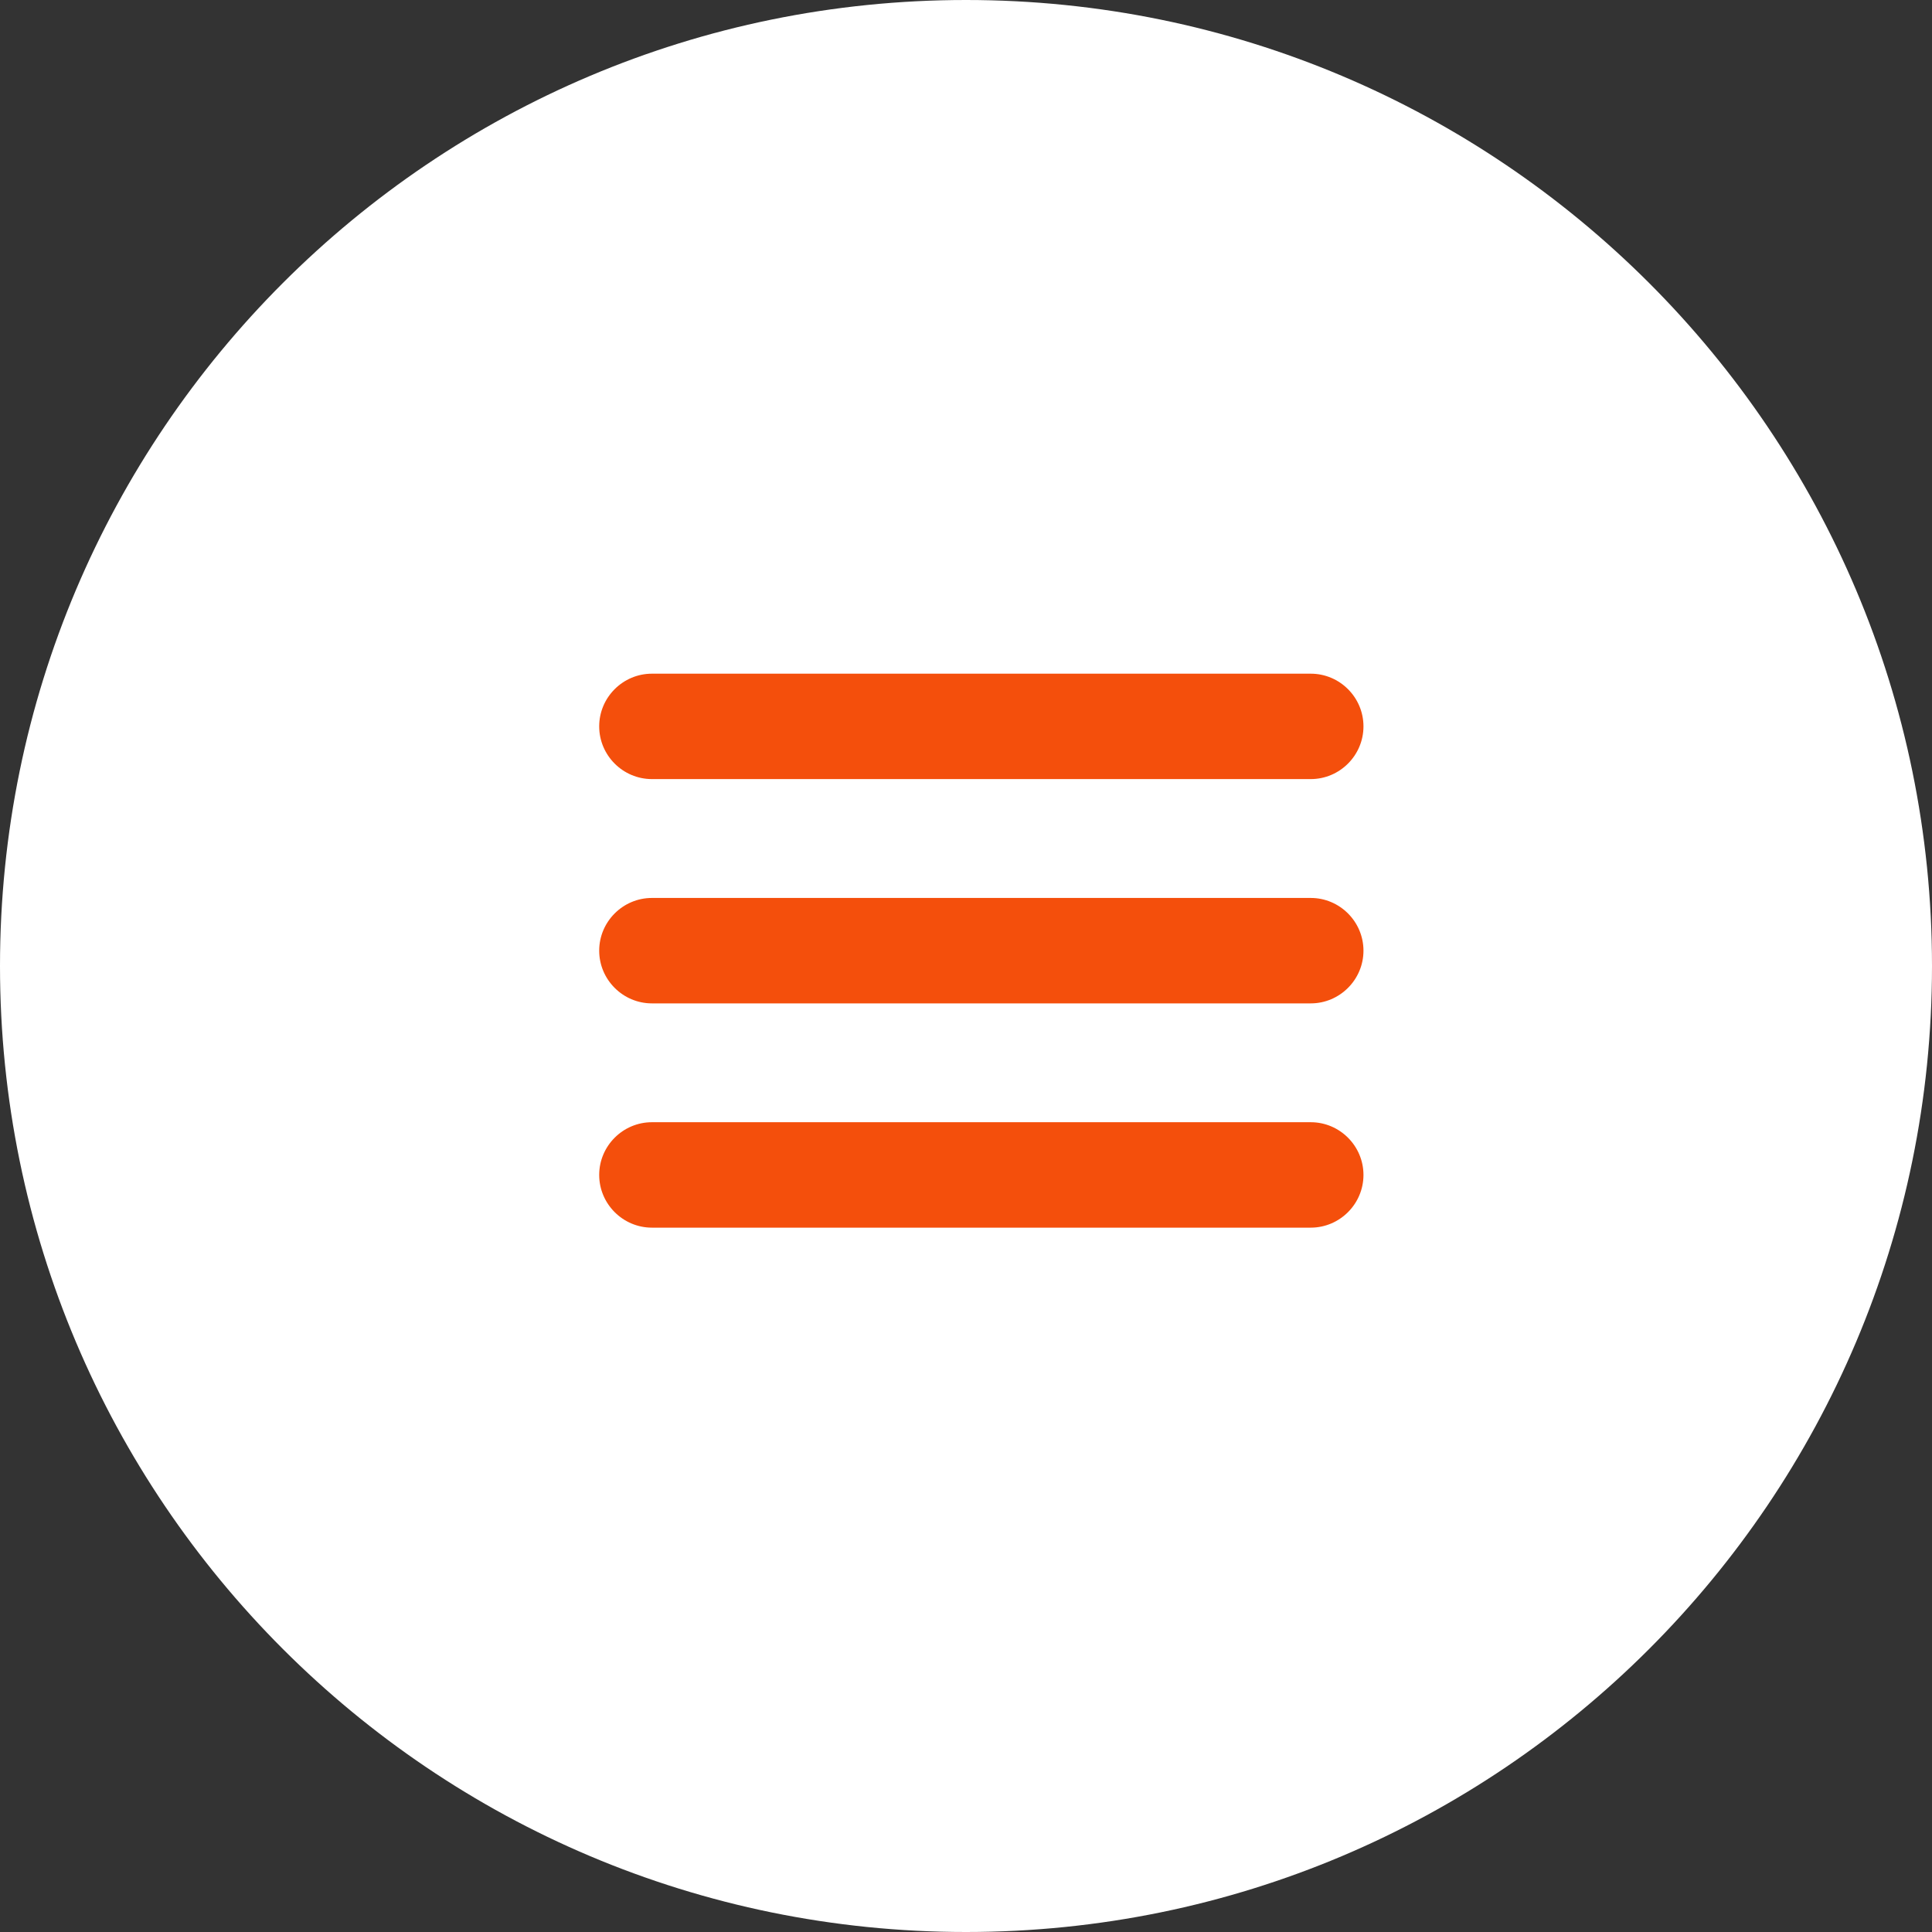 <svg width="63" height="63" viewBox="0 0 63 63" fill="none" xmlns="http://www.w3.org/2000/svg">
<rect x="0" y="0" width="63" height="63" fill="#333333" stroke="none"/>
<path d="M63 31.5C63 48.897 48.897 63 31.5 63C14.103 63 0 48.897 0 31.5C0 14.103 14.103 0 31.5 0C48.897 0 63 14.103 63 31.5Z" fill="white"/>
<path d="M42.742 25.405H21.258C20.312 25.405 19.539 24.632 19.539 23.686C19.539 22.741 20.312 21.968 21.258 21.968H42.742C43.688 21.968 44.461 22.741 44.461 23.686C44.461 24.632 43.688 25.405 42.742 25.405Z" fill="#F44F0C"/>
<path d="M42.742 40.032H21.258C20.312 40.032 19.539 39.258 19.539 38.313C19.539 37.368 20.312 36.594 21.258 36.594H42.742C43.688 36.594 44.461 37.368 44.461 38.313C44.461 39.258 43.688 40.032 42.742 40.032Z" fill="#F44F0C"/>
<path d="M42.742 32.719H21.258C20.312 32.719 19.539 31.945 19.539 31C19.539 30.055 20.312 29.281 21.258 29.281H42.742C43.688 29.281 44.461 30.055 44.461 31C44.461 31.945 43.688 32.719 42.742 32.719Z" fill="#F44F0C"/>
</svg>
